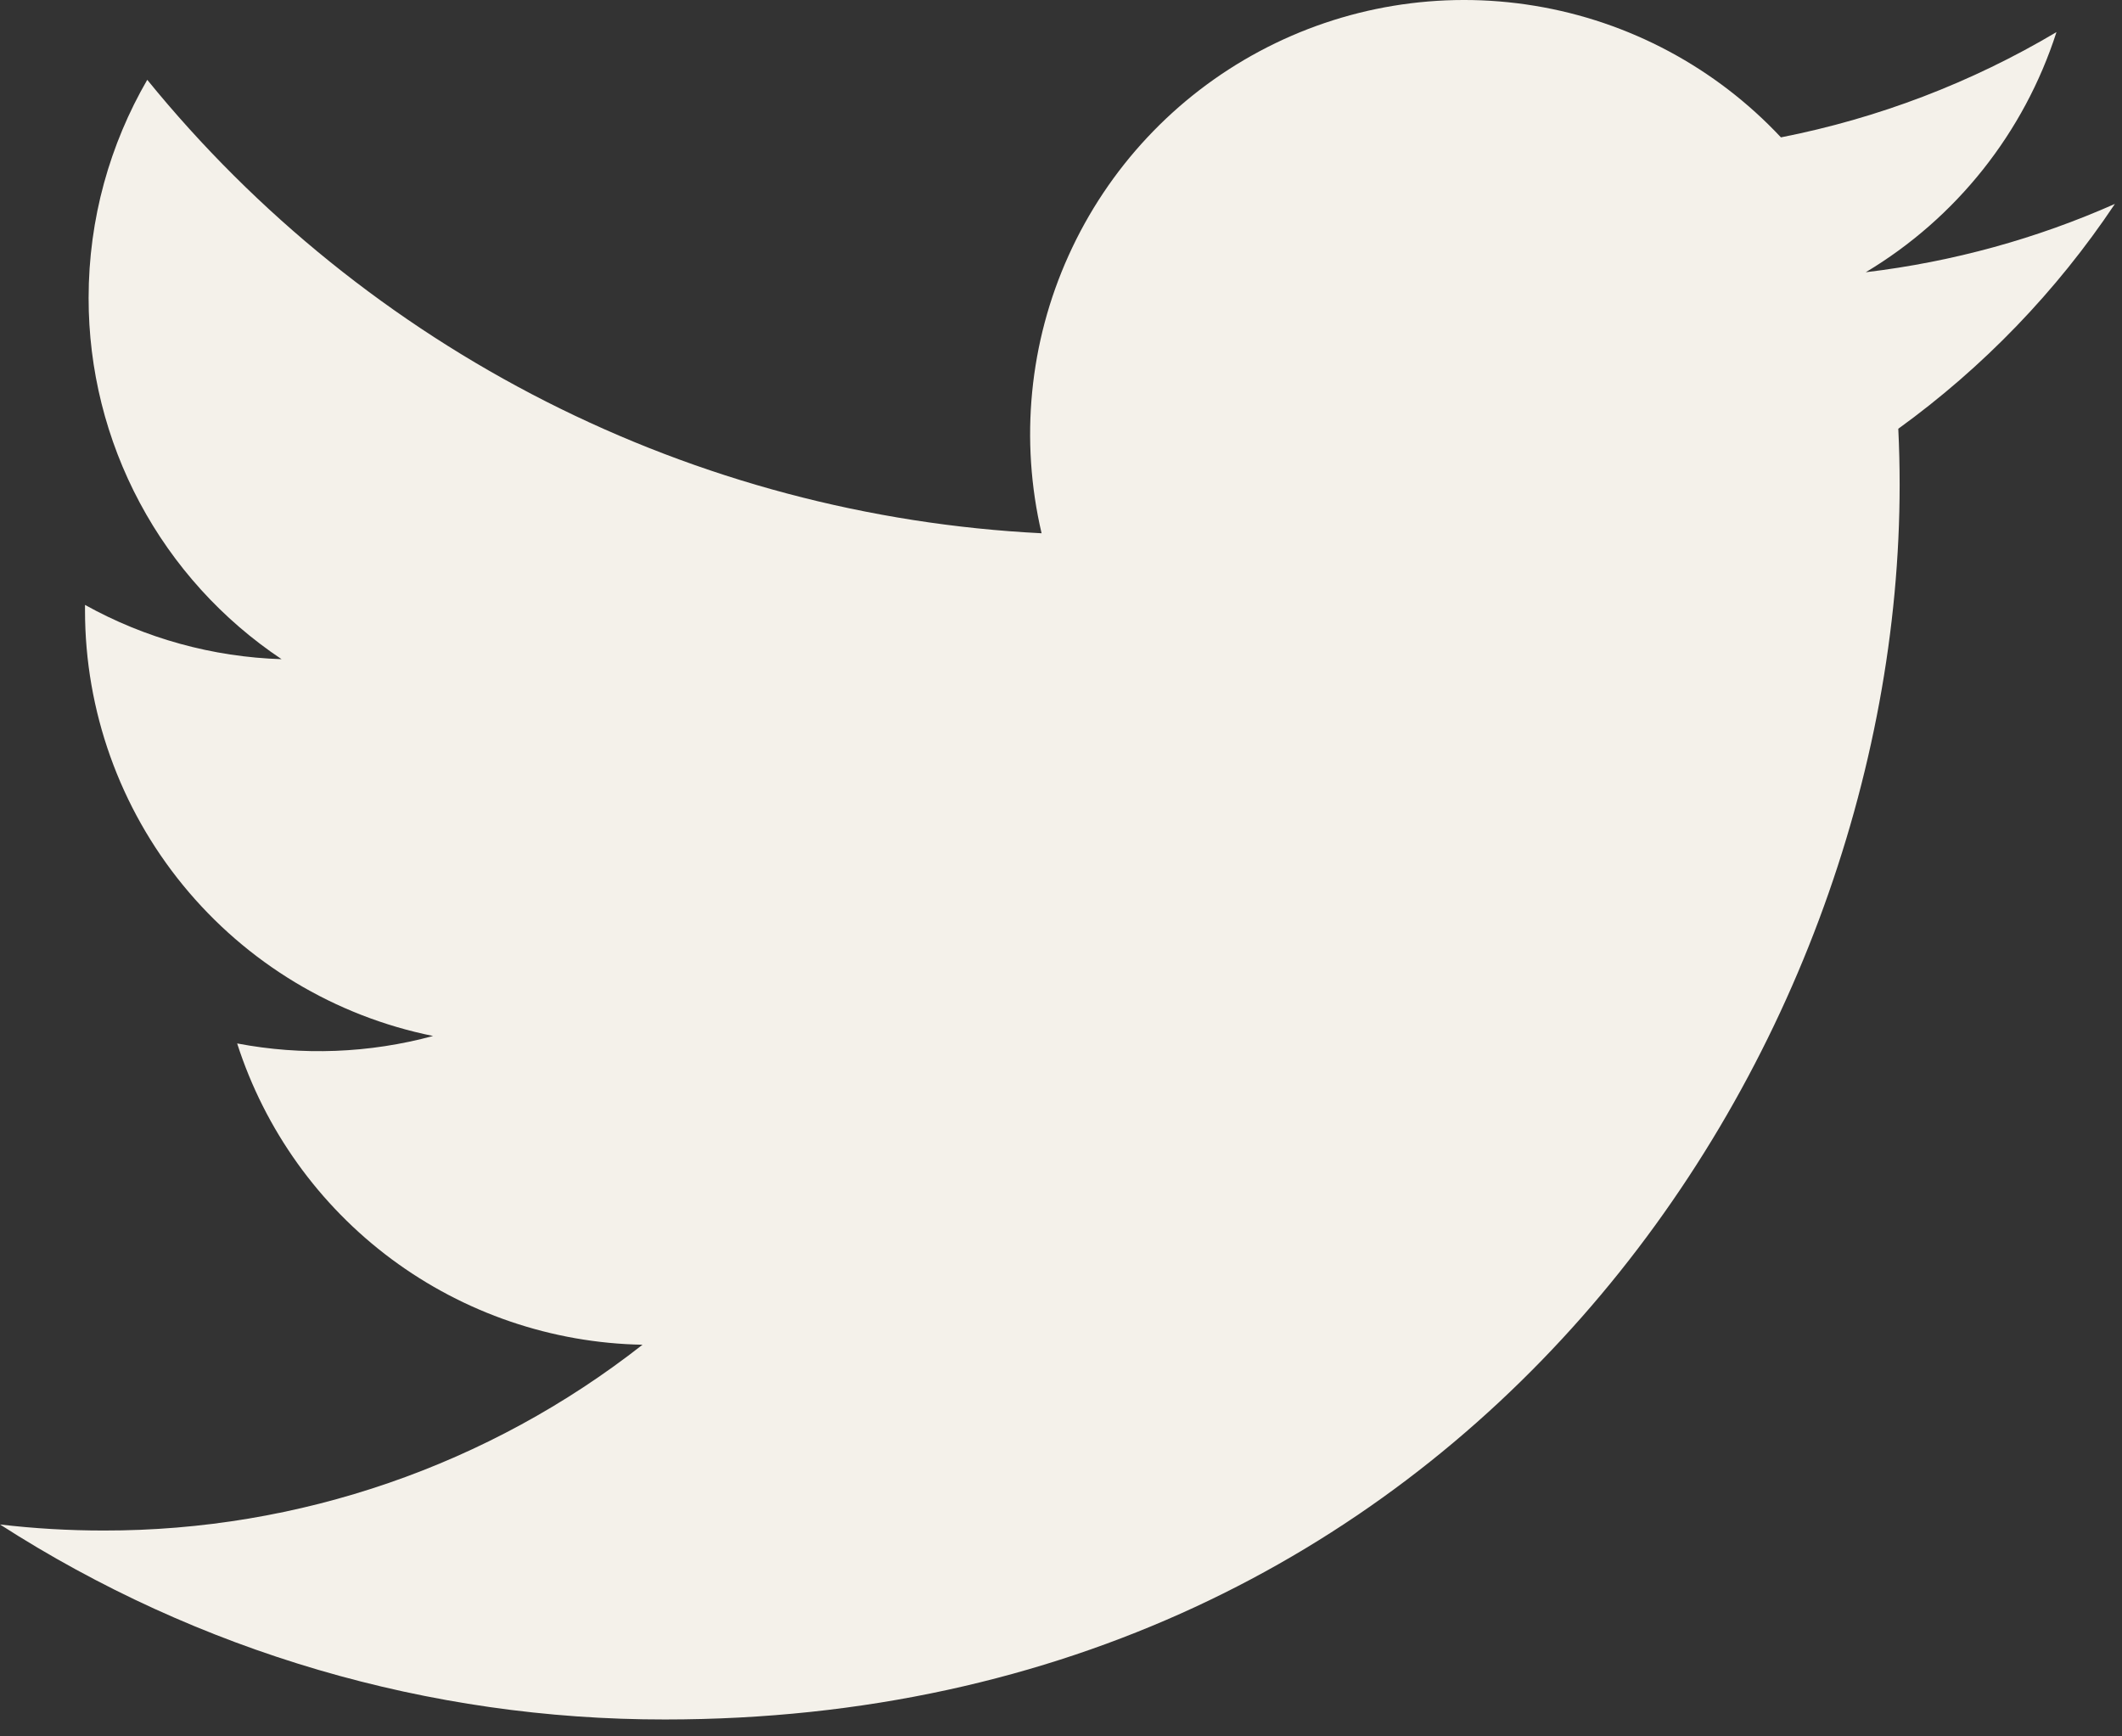 <svg width="33" height="27" viewBox="0 0 33 27" fill="none" xmlns="http://www.w3.org/2000/svg">
<rect x="0" y="0" width="33" height="27" fill="#333333" stroke="none"/>
<path d="M32.889 3.171C31.68 3.707 30.38 4.07 29.015 4.233C30.424 3.39 31.478 2.063 31.981 0.499C30.657 1.286 29.208 1.839 27.696 2.136C26.68 1.051 25.334 0.331 23.867 0.09C22.4 -0.152 20.895 0.097 19.584 0.799C18.273 1.501 17.231 2.616 16.619 3.971C16.006 5.325 15.859 6.844 16.198 8.292C13.515 8.157 10.891 7.46 8.495 6.245C6.098 5.03 3.985 3.325 2.29 1.241C1.711 2.24 1.378 3.399 1.378 4.633C1.377 5.744 1.65 6.838 2.174 7.818C2.698 8.798 3.455 9.633 4.379 10.25C3.307 10.216 2.259 9.927 1.322 9.406V9.493C1.322 11.051 1.861 12.561 2.848 13.767C3.835 14.973 5.208 15.801 6.735 16.109C5.741 16.378 4.699 16.418 3.688 16.225C4.119 17.566 4.958 18.738 6.088 19.578C7.219 20.418 8.584 20.884 9.992 20.91C7.601 22.786 4.649 23.804 1.611 23.799C1.072 23.799 0.535 23.768 0 23.705C3.085 25.688 6.675 26.741 10.342 26.737C22.756 26.737 29.542 16.456 29.542 7.539C29.542 7.249 29.535 6.956 29.521 6.667C30.841 5.712 31.981 4.53 32.886 3.176L32.889 3.171Z" fill="#F4F1EA"/>
</svg>
